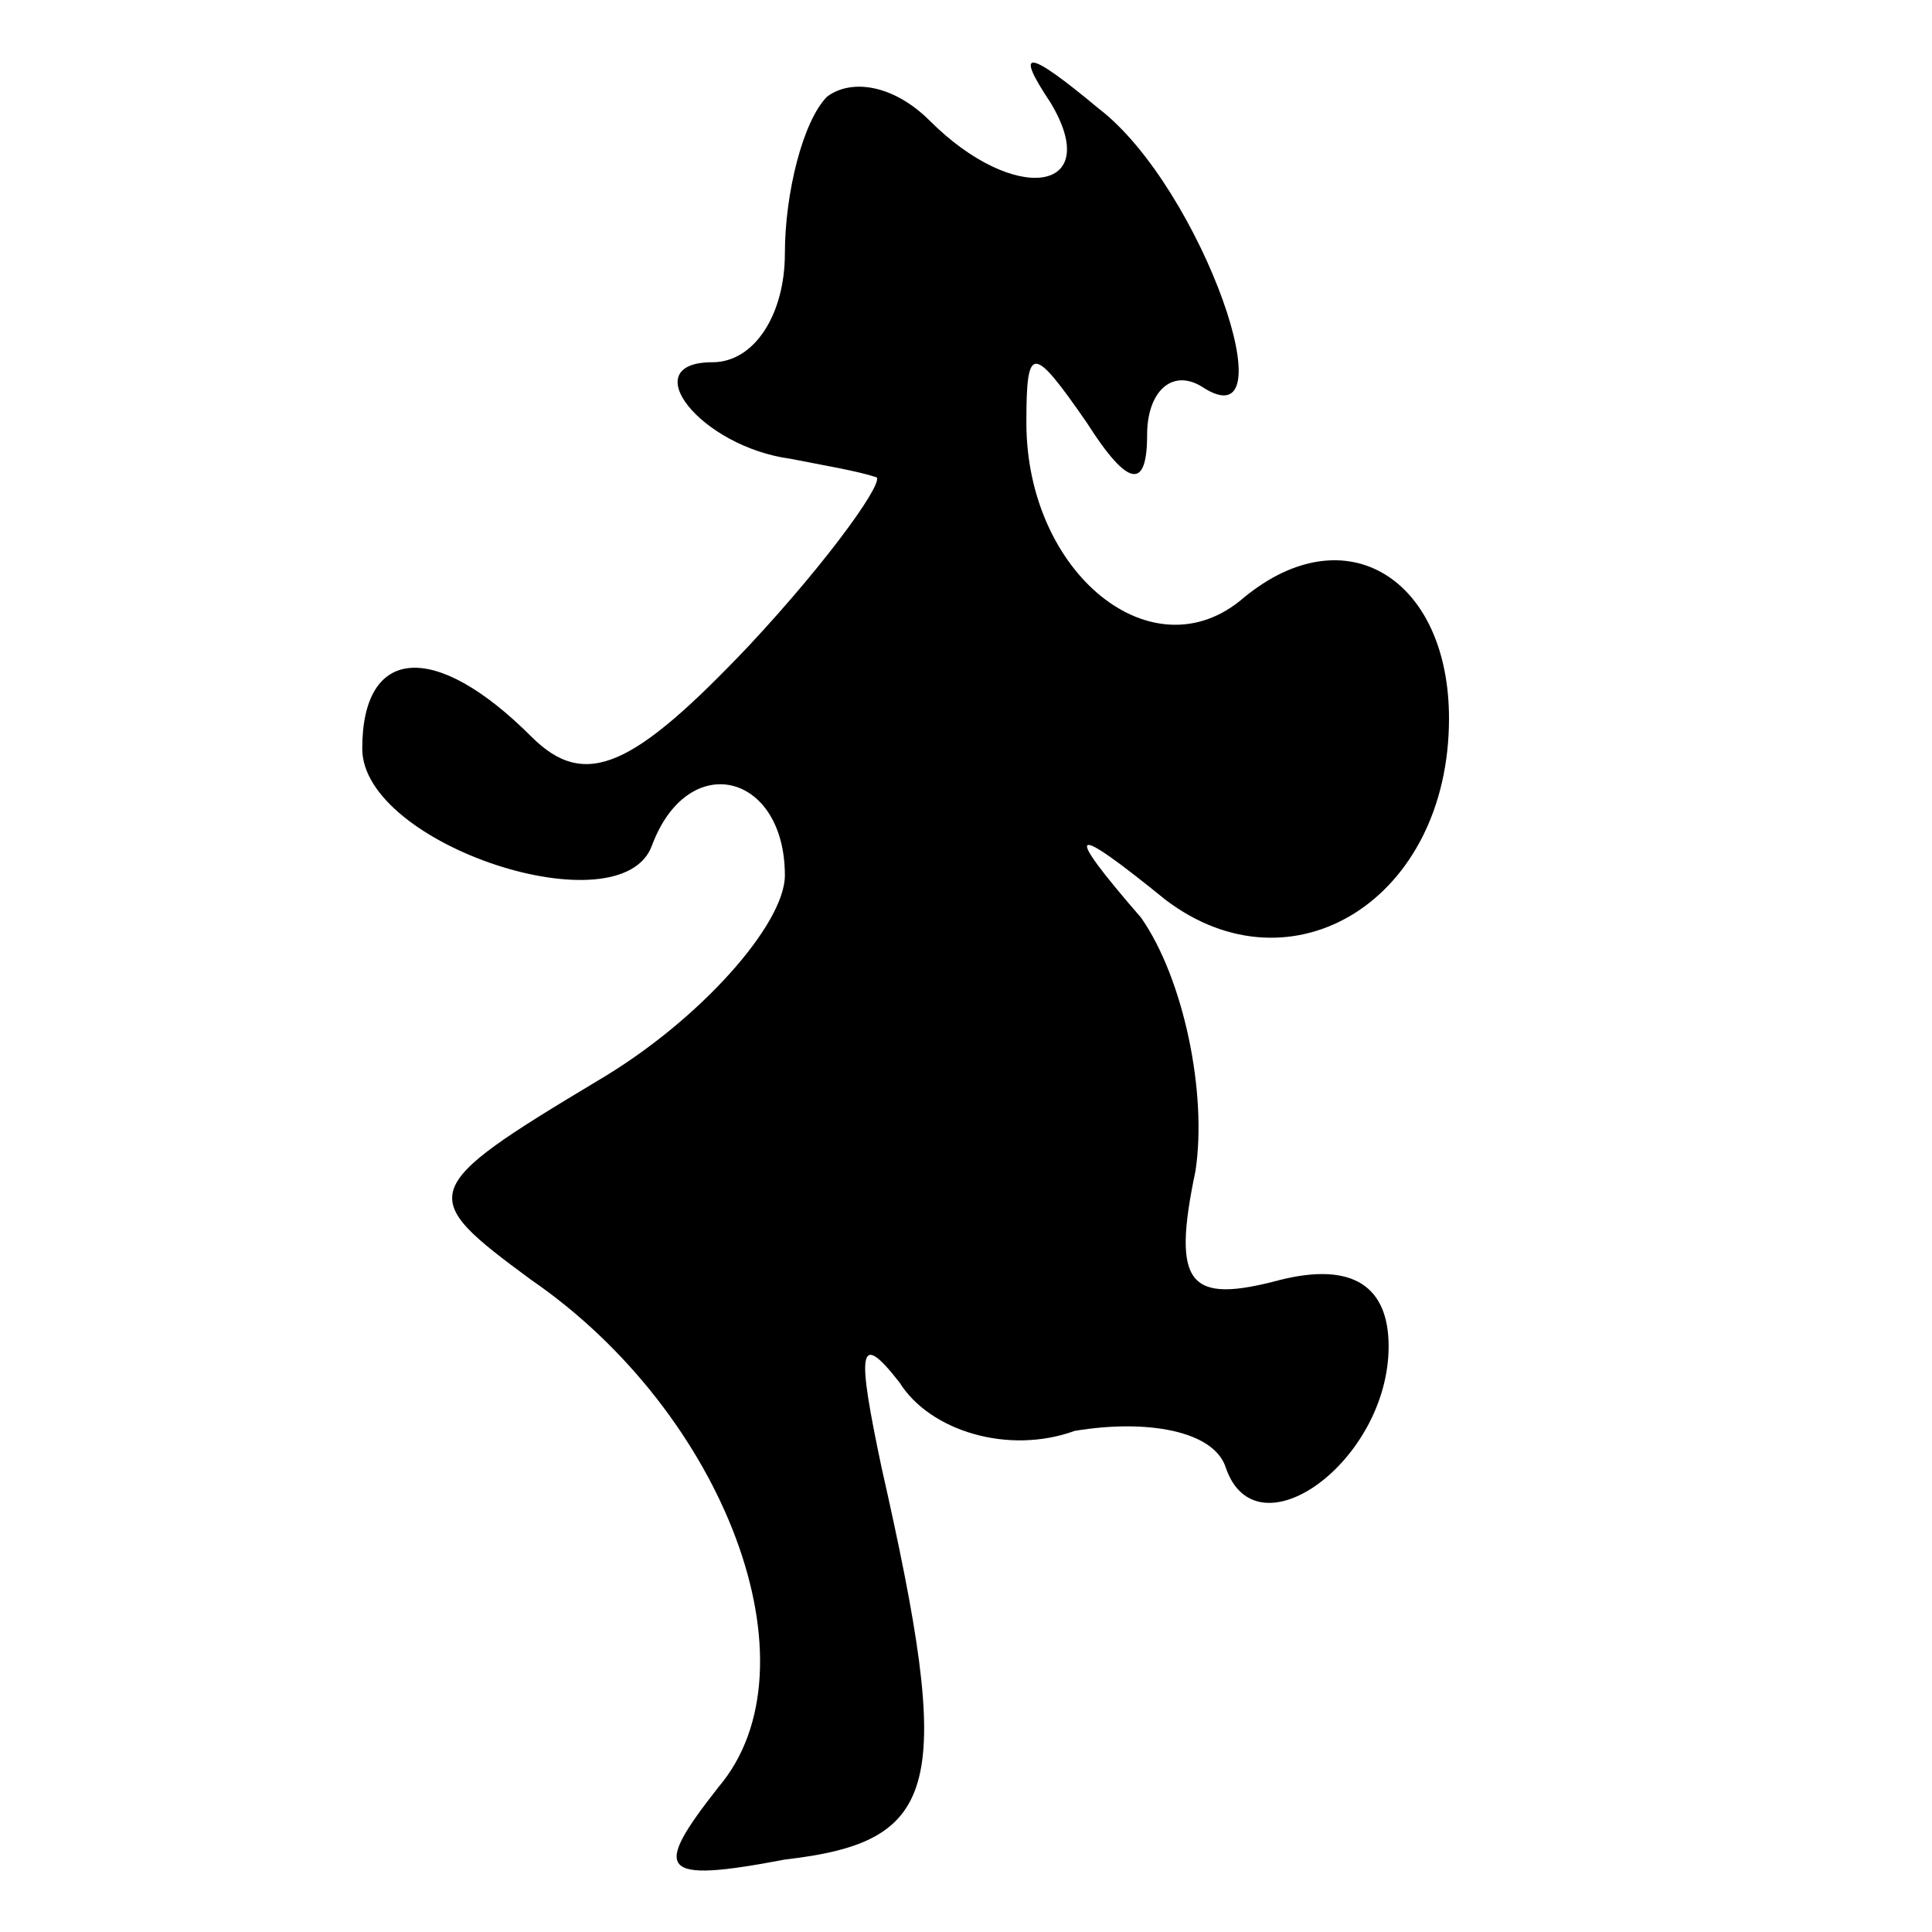 <?xml version="1.0" standalone="no"?>
<!DOCTYPE svg PUBLIC "-//W3C//DTD SVG 20010904//EN"
 "http://www.w3.org/TR/2001/REC-SVG-20010904/DTD/svg10.dtd">
<svg version="1.0" xmlns="http://www.w3.org/2000/svg"
 width="32pt" height="32pt" viewBox="0 0 32 32"
 preserveAspectRatio="xMidYMid meet">
<g transform="translate(0,32) scale(0.1,-0.1)"
fill="#000000" stroke="none">
<path fill="#000000" stroke="none" d="M137 304 c-4 -4 -7 -16 -7 -26 0 -10
-5 -18 -12 -18 -13 0 -2 -14 13 -16 5 -1 11 -2 14 -3 2 0 -7 -13 -21 -28 -19
-20 -27 -24 -36 -15 -16 16 -28 15 -28 -2 0 -16 43 -30 48 -16 6 16 22 12 22
-5 0 -8 -14 -24 -31 -34 -30 -18 -30 -19 -11 -33 32 -22 48 -64 31 -84 -11
-14 -10 -16 11 -12 26 3 28 12 16 65 -4 19 -4 23 3 14 5 -8 18 -12 29 -8 12 2
23 0 25 -6 5 -15 27 1 27 20 0 10 -6 14 -18 11 -15 -4 -18 -1 -14 18 2 13 -2
32 -9 42 -13 15 -12 16 4 3 21 -16 47 0 47 30 0 23 -17 34 -34 20 -15 -13 -36
4 -36 29 0 13 1 13 10 0 7 -11 10 -11 10 -2 0 7 4 11 9 8 15 -10 0 33 -17 46
-12 10 -14 10 -8 1 9 -15 -6 -17 -20 -3 -6 6 -13 7 -17 4z"/>
</g>
</svg>
